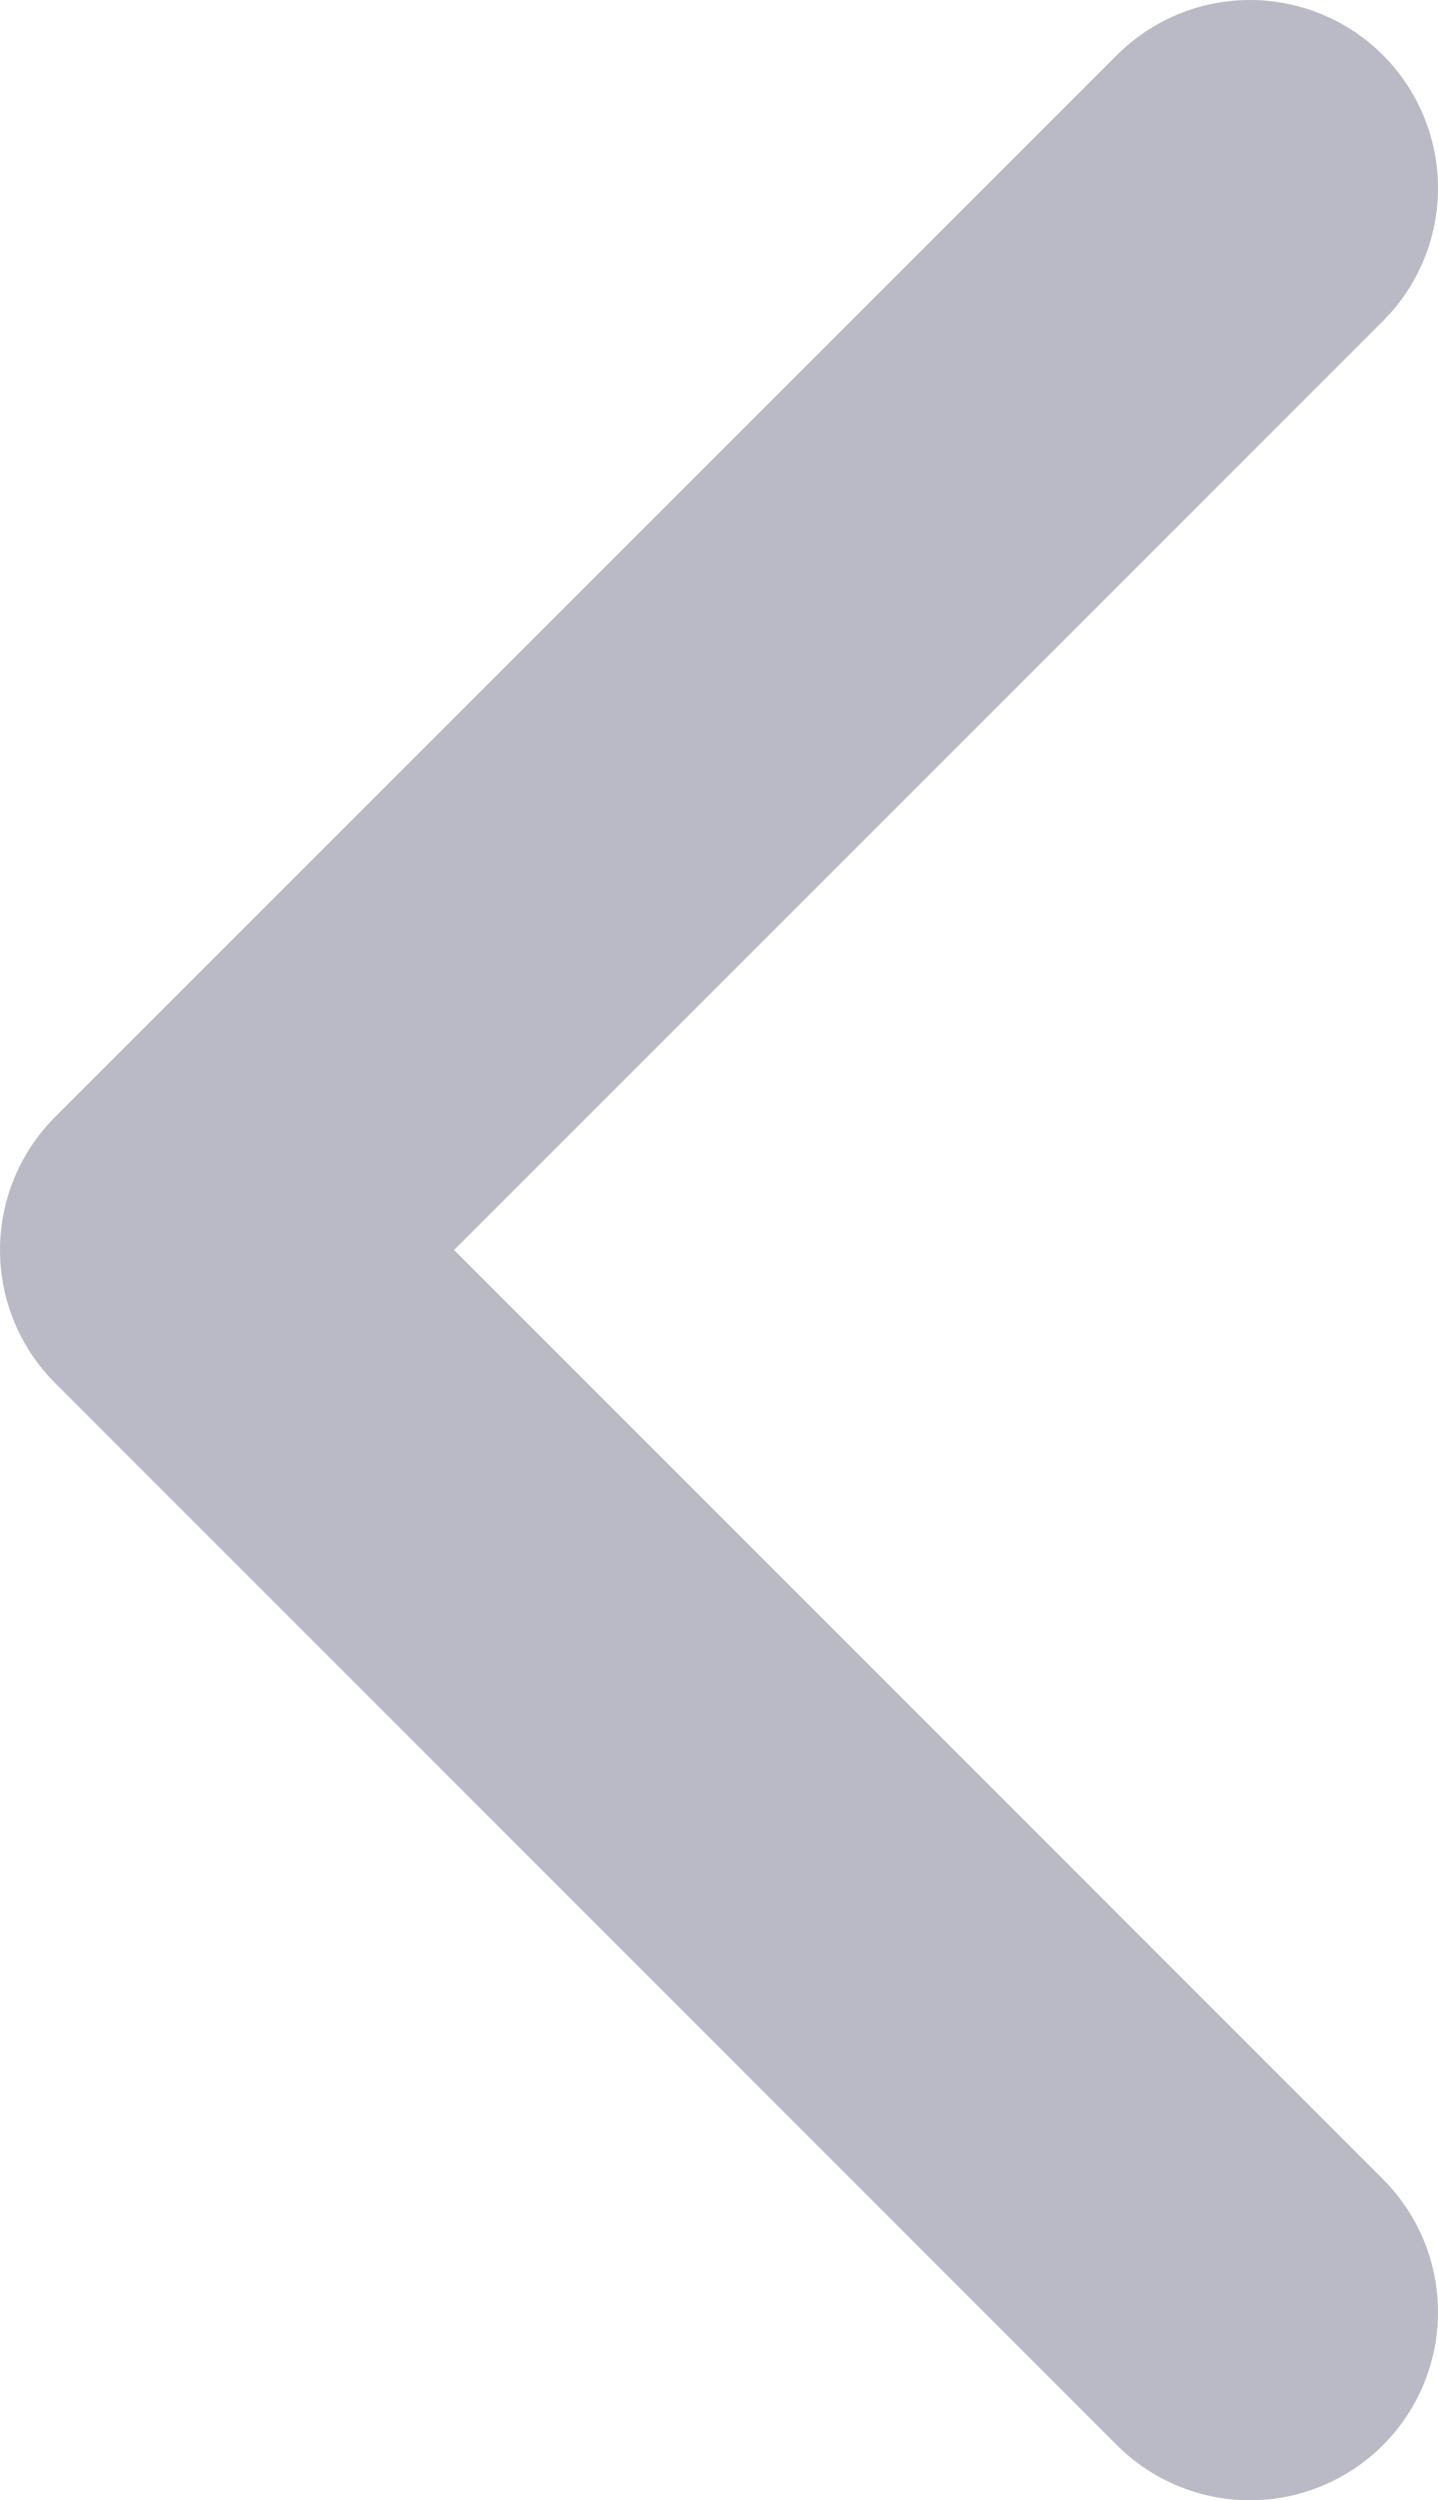 <svg version="1.1" id="Слой_1" xmlns="http://www.w3.org/2000/svg" xmlns:xlink="http://www.w3.org/1999/xlink" x="0px" y="0px"
	 width="5.734px" height="9.969px" viewBox="0 0 5.734 9.969" style="enable-background:new 0 0 5.734 9.969;" xml:space="preserve"
	>
<style type="text/css">
	.st0{fill:none;stroke:#B9BAC5;stroke-width:1.5;stroke-linecap:round;stroke-linejoin:round;stroke-miterlimit:10;}
</style>
<path class="st0" d="M0.75,4.984L4.984,0.75 M4.984,9.219L0.75,4.984"/>
</svg>
